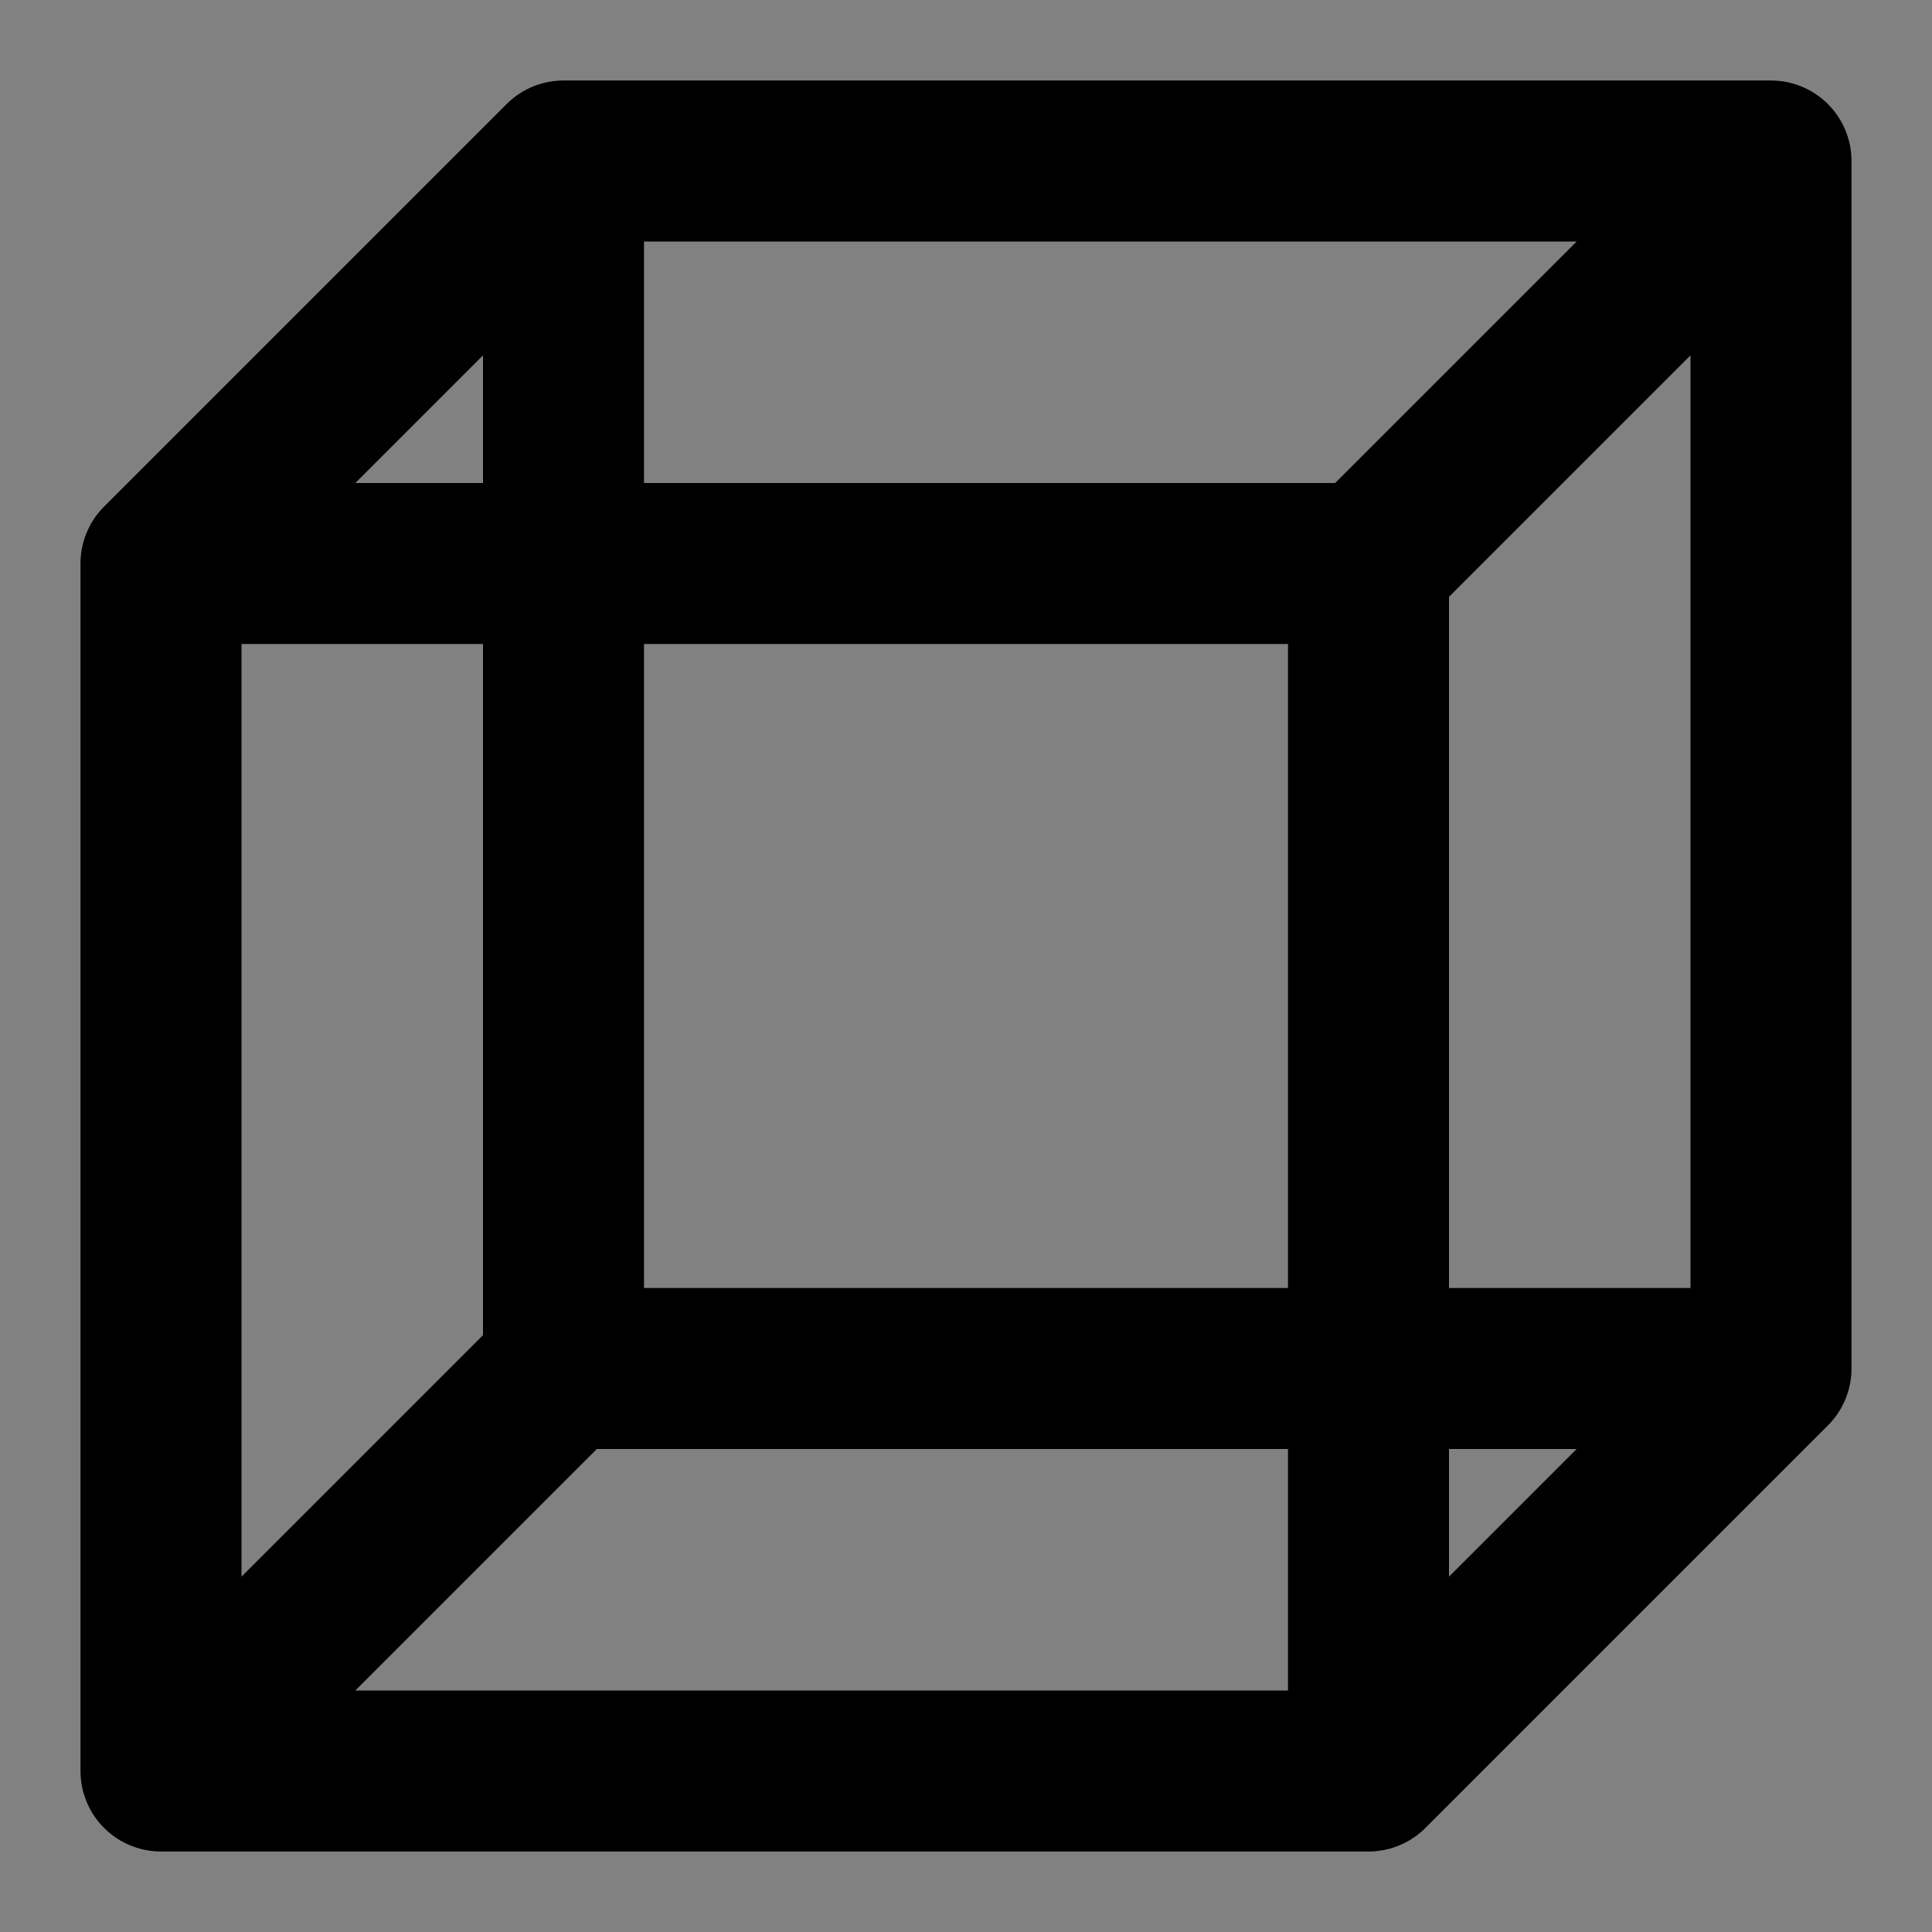 <svg width="48" height="48" viewBox="0 0 48 48" fill="none" xmlns="http://www.w3.org/2000/svg">
<rect x="0" y="0" width="48" height="48" fill="#808080" stroke="none"/>
<rect width="48" height="48" fill="white" fill-opacity="0.01"/>
<path d="M4 14H34M4 14V44M4 14L14 4M34 14V44M34 14L44 4M34 44H4M34 44L44 34M4 44L14 34M14 4H44M14 4V34M44 4V34M44 34H14" stroke="black" stroke-width="4" stroke-linecap="round" stroke-linejoin="round"/>
</svg>
